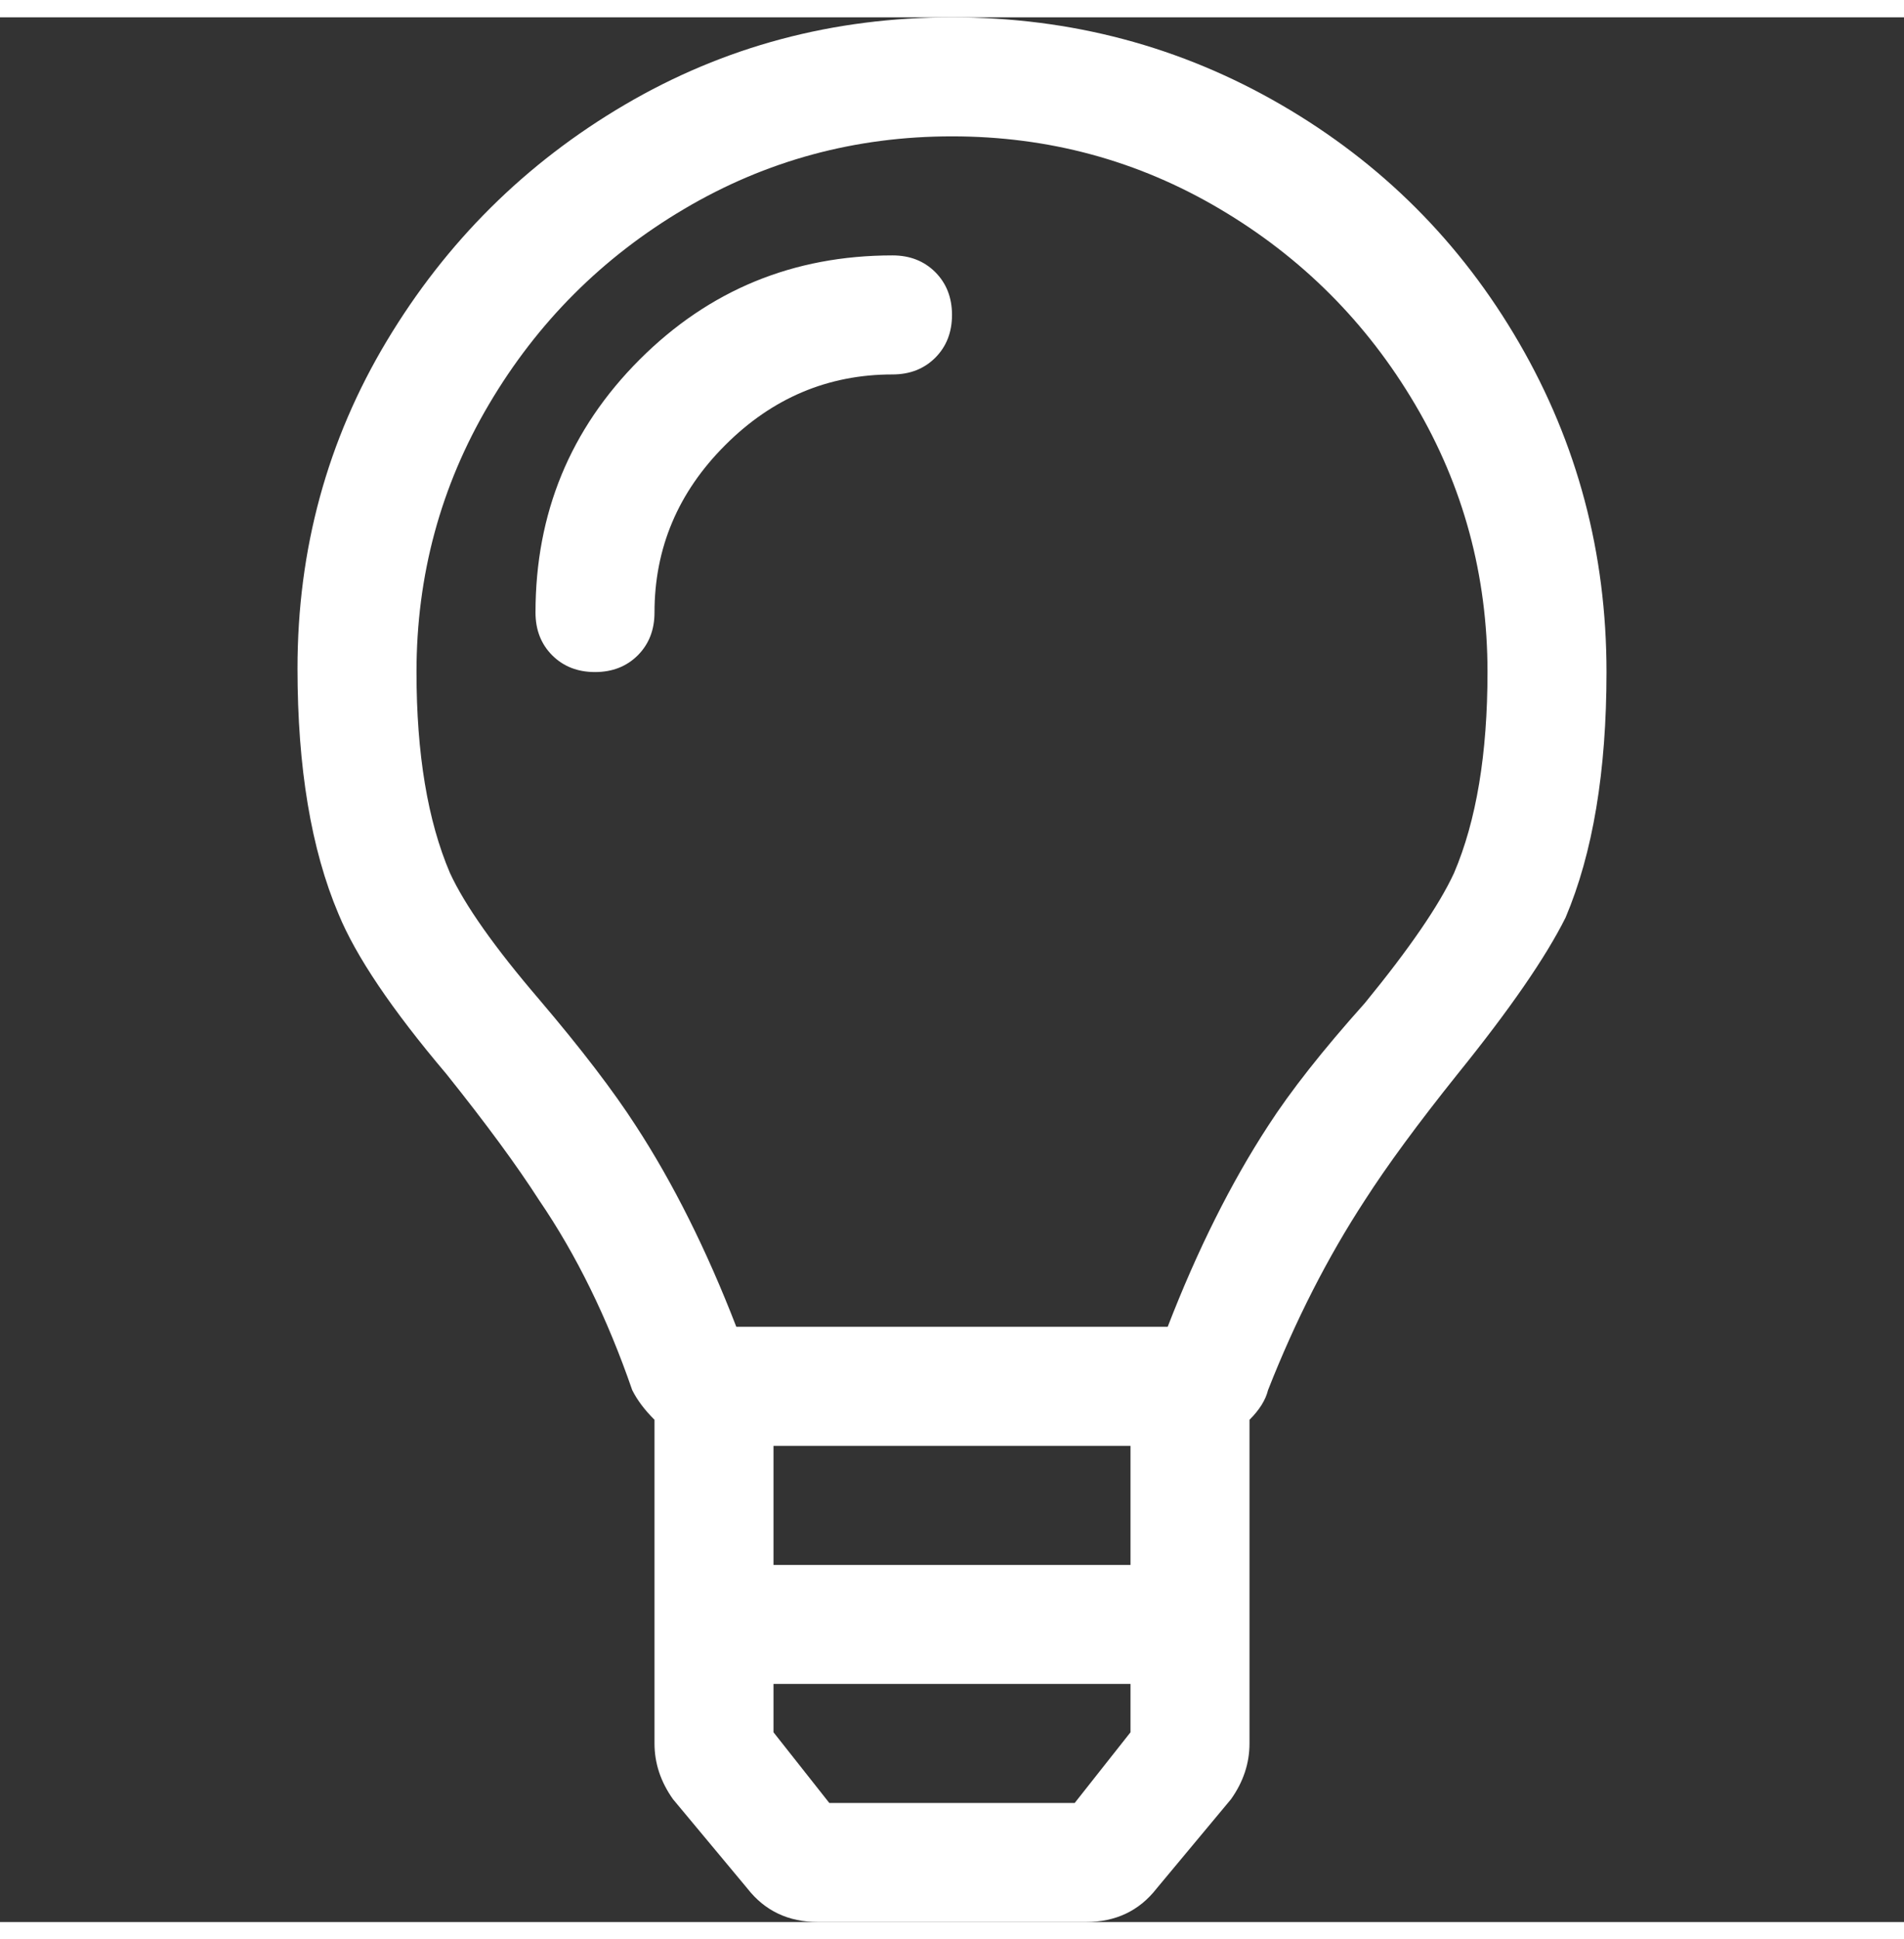 <?xml version="1.0" encoding="UTF-8"?>
<svg width="55px" height="56px" viewBox="0 0 32 32" version="1.1" xmlns="http://www.w3.org/2000/svg" xmlns:xlink="http://www.w3.org/1999/xlink">
    <rect x="0" y="0" width="32" height="32" fill="#333333" stroke="none"/>
    <title>BEF7E76D-E08F-434A-8150-7B3DF2F6025B@3x</title>
    <defs>
        <path d="M18.25,32 C18.75,32 19.146,31.812 19.438,31.438 L20.688,29.938 C20.896,29.646 21,29.333 21,29 L21,23.562 C21.167,23.396 21.271,23.229 21.312,23.062 C21.771,21.896 22.312,20.833 22.938,19.875 C23.312,19.292 23.833,18.583 24.5,17.75 C25.375,16.667 25.979,15.792 26.312,15.125 C26.771,14.042 27,12.667 27,11 C27,9 26.51,7.156 25.531,5.469 C24.552,3.781 23.219,2.448 21.531,1.469 C19.844,0.49 18,0 16,0 C14,0 12.167,0.49 10.5,1.469 C8.833,2.448 7.5,3.771 6.5,5.438 C5.5,7.104 5,8.938 5,10.938 C5,12.604 5.229,13.979 5.688,15.062 C5.979,15.771 6.583,16.667 7.5,17.75 C8.167,18.583 8.688,19.292 9.062,19.875 C9.688,20.792 10.208,21.854 10.625,23.062 C10.708,23.229 10.833,23.396 11,23.562 L11,29 C11,29.333 11.104,29.646 11.312,29.938 L12.562,31.438 C12.854,31.812 13.25,32 13.75,32 L18.25,32 Z M19.625,22 L12.375,22 C11.875,20.708 11.312,19.583 10.688,18.625 C10.312,18.042 9.771,17.333 9.062,16.5 C8.312,15.625 7.812,14.917 7.562,14.375 C7.188,13.5 7,12.375 7,11 C7,9.375 7.406,7.875 8.219,6.5 C9.031,5.125 10.125,4.031 11.5,3.219 C12.875,2.406 14.375,2 16,2 C17.625,2 19.125,2.406 20.5,3.219 C21.875,4.031 22.969,5.125 23.781,6.5 C24.594,7.875 25,9.375 25,11 C25,12.375 24.812,13.5 24.438,14.375 C24.188,14.917 23.688,15.646 22.938,16.562 C22.229,17.354 21.688,18.042 21.312,18.625 C20.688,19.583 20.125,20.708 19.625,22 Z M10,11 C10.292,11 10.531,10.906 10.719,10.719 C10.906,10.531 11,10.292 11,10 C11,8.917 11.396,7.979 12.188,7.188 C12.979,6.396 13.917,6 15,6 C15.292,6 15.531,5.906 15.719,5.719 C15.906,5.531 16,5.292 16,5 C16,4.708 15.906,4.469 15.719,4.281 C15.531,4.094 15.292,4 15,4 C13.333,4 11.917,4.583 10.75,5.75 C9.583,6.917 9,8.333 9,10 C9,10.292 9.094,10.531 9.281,10.719 C9.469,10.906 9.708,11 10,11 Z M19,26 L13,26 L13,24 L19,24 L19,26 Z M18.062,30 L13.938,30 L13,28.812 L13,28 L19,28 L19,28.812 L18.062,30 Z M18.25,32 C18.75,32 19.146,31.812 19.438,31.438 L20.688,29.938 C20.896,29.646 21,29.333 21,29 L21,23.562 C21.167,23.396 21.271,23.229 21.312,23.062 C21.771,21.896 22.312,20.833 22.938,19.875 C23.312,19.292 23.833,18.583 24.5,17.75 C25.375,16.667 25.979,15.792 26.312,15.125 C26.771,14.042 27,12.667 27,11 C27,9 26.51,7.156 25.531,5.469 C24.552,3.781 23.219,2.448 21.531,1.469 C19.844,0.49 18,0 16,0 C14,0 12.167,0.49 10.5,1.469 C8.833,2.448 7.5,3.771 6.5,5.438 C5.5,7.104 5,8.938 5,10.938 C5,12.604 5.229,13.979 5.688,15.062 C5.979,15.771 6.583,16.667 7.5,17.75 C8.167,18.583 8.688,19.292 9.062,19.875 C9.688,20.792 10.208,21.854 10.625,23.062 C10.708,23.229 10.833,23.396 11,23.562 L11,29 C11,29.333 11.104,29.646 11.312,29.938 L12.562,31.438 C12.854,31.812 13.25,32 13.75,32 L18.25,32 Z M19.625,22 L12.375,22 C11.875,20.708 11.312,19.583 10.688,18.625 C10.312,18.042 9.771,17.333 9.062,16.5 C8.312,15.625 7.812,14.917 7.562,14.375 C7.188,13.5 7,12.375 7,11 C7,9.375 7.406,7.875 8.219,6.5 C9.031,5.125 10.125,4.031 11.5,3.219 C12.875,2.406 14.375,2 16,2 C17.625,2 19.125,2.406 20.5,3.219 C21.875,4.031 22.969,5.125 23.781,6.5 C24.594,7.875 25,9.375 25,11 C25,12.375 24.812,13.5 24.438,14.375 C24.188,14.917 23.688,15.646 22.938,16.562 C22.229,17.354 21.688,18.042 21.312,18.625 C20.688,19.583 20.125,20.708 19.625,22 Z M10,11 C10.292,11 10.531,10.906 10.719,10.719 C10.906,10.531 11,10.292 11,10 C11,8.917 11.396,7.979 12.188,7.188 C12.979,6.396 13.917,6 15,6 C15.292,6 15.531,5.906 15.719,5.719 C15.906,5.531 16,5.292 16,5 C16,4.708 15.906,4.469 15.719,4.281 C15.531,4.094 15.292,4 15,4 C13.333,4 11.917,4.583 10.75,5.75 C9.583,6.917 9,8.333 9,10 C9,10.292 9.094,10.531 9.281,10.719 C9.469,10.906 9.708,11 10,11 Z M19,26 L13,26 L13,24 L19,24 L19,26 Z M18.062,30 L13.938,30 L13,28.812 L13,28 L19,28 L19,28.812 L18.062,30 Z" id="path-1"></path>
    </defs>
    <g id="Symbols" stroke="none" stroke-width="1" fill="none" fill-rule="evenodd">
        <g id="Atom/Icon/Lightbulb">
            <rect id="Frame" x="0" y="0" width="55" height="56"></rect>
            <mask id="mask-2" fill="white">
                <use xlink:href="#path-1"></use>
            </mask>
            <use id="Icon" fill="#FFFFFF" fill-rule="nonzero" xlink:href="#path-1"></use>
            <g id="Group" mask="url(#mask-2)">
                <g transform="translate(-34, -33.84)">
                    <rect id="Colour/General/White" fill="#FFFFFF" x="0" y="0" width="100" height="100"></rect>
                </g>
            </g>
        </g>
    </g>
</svg>